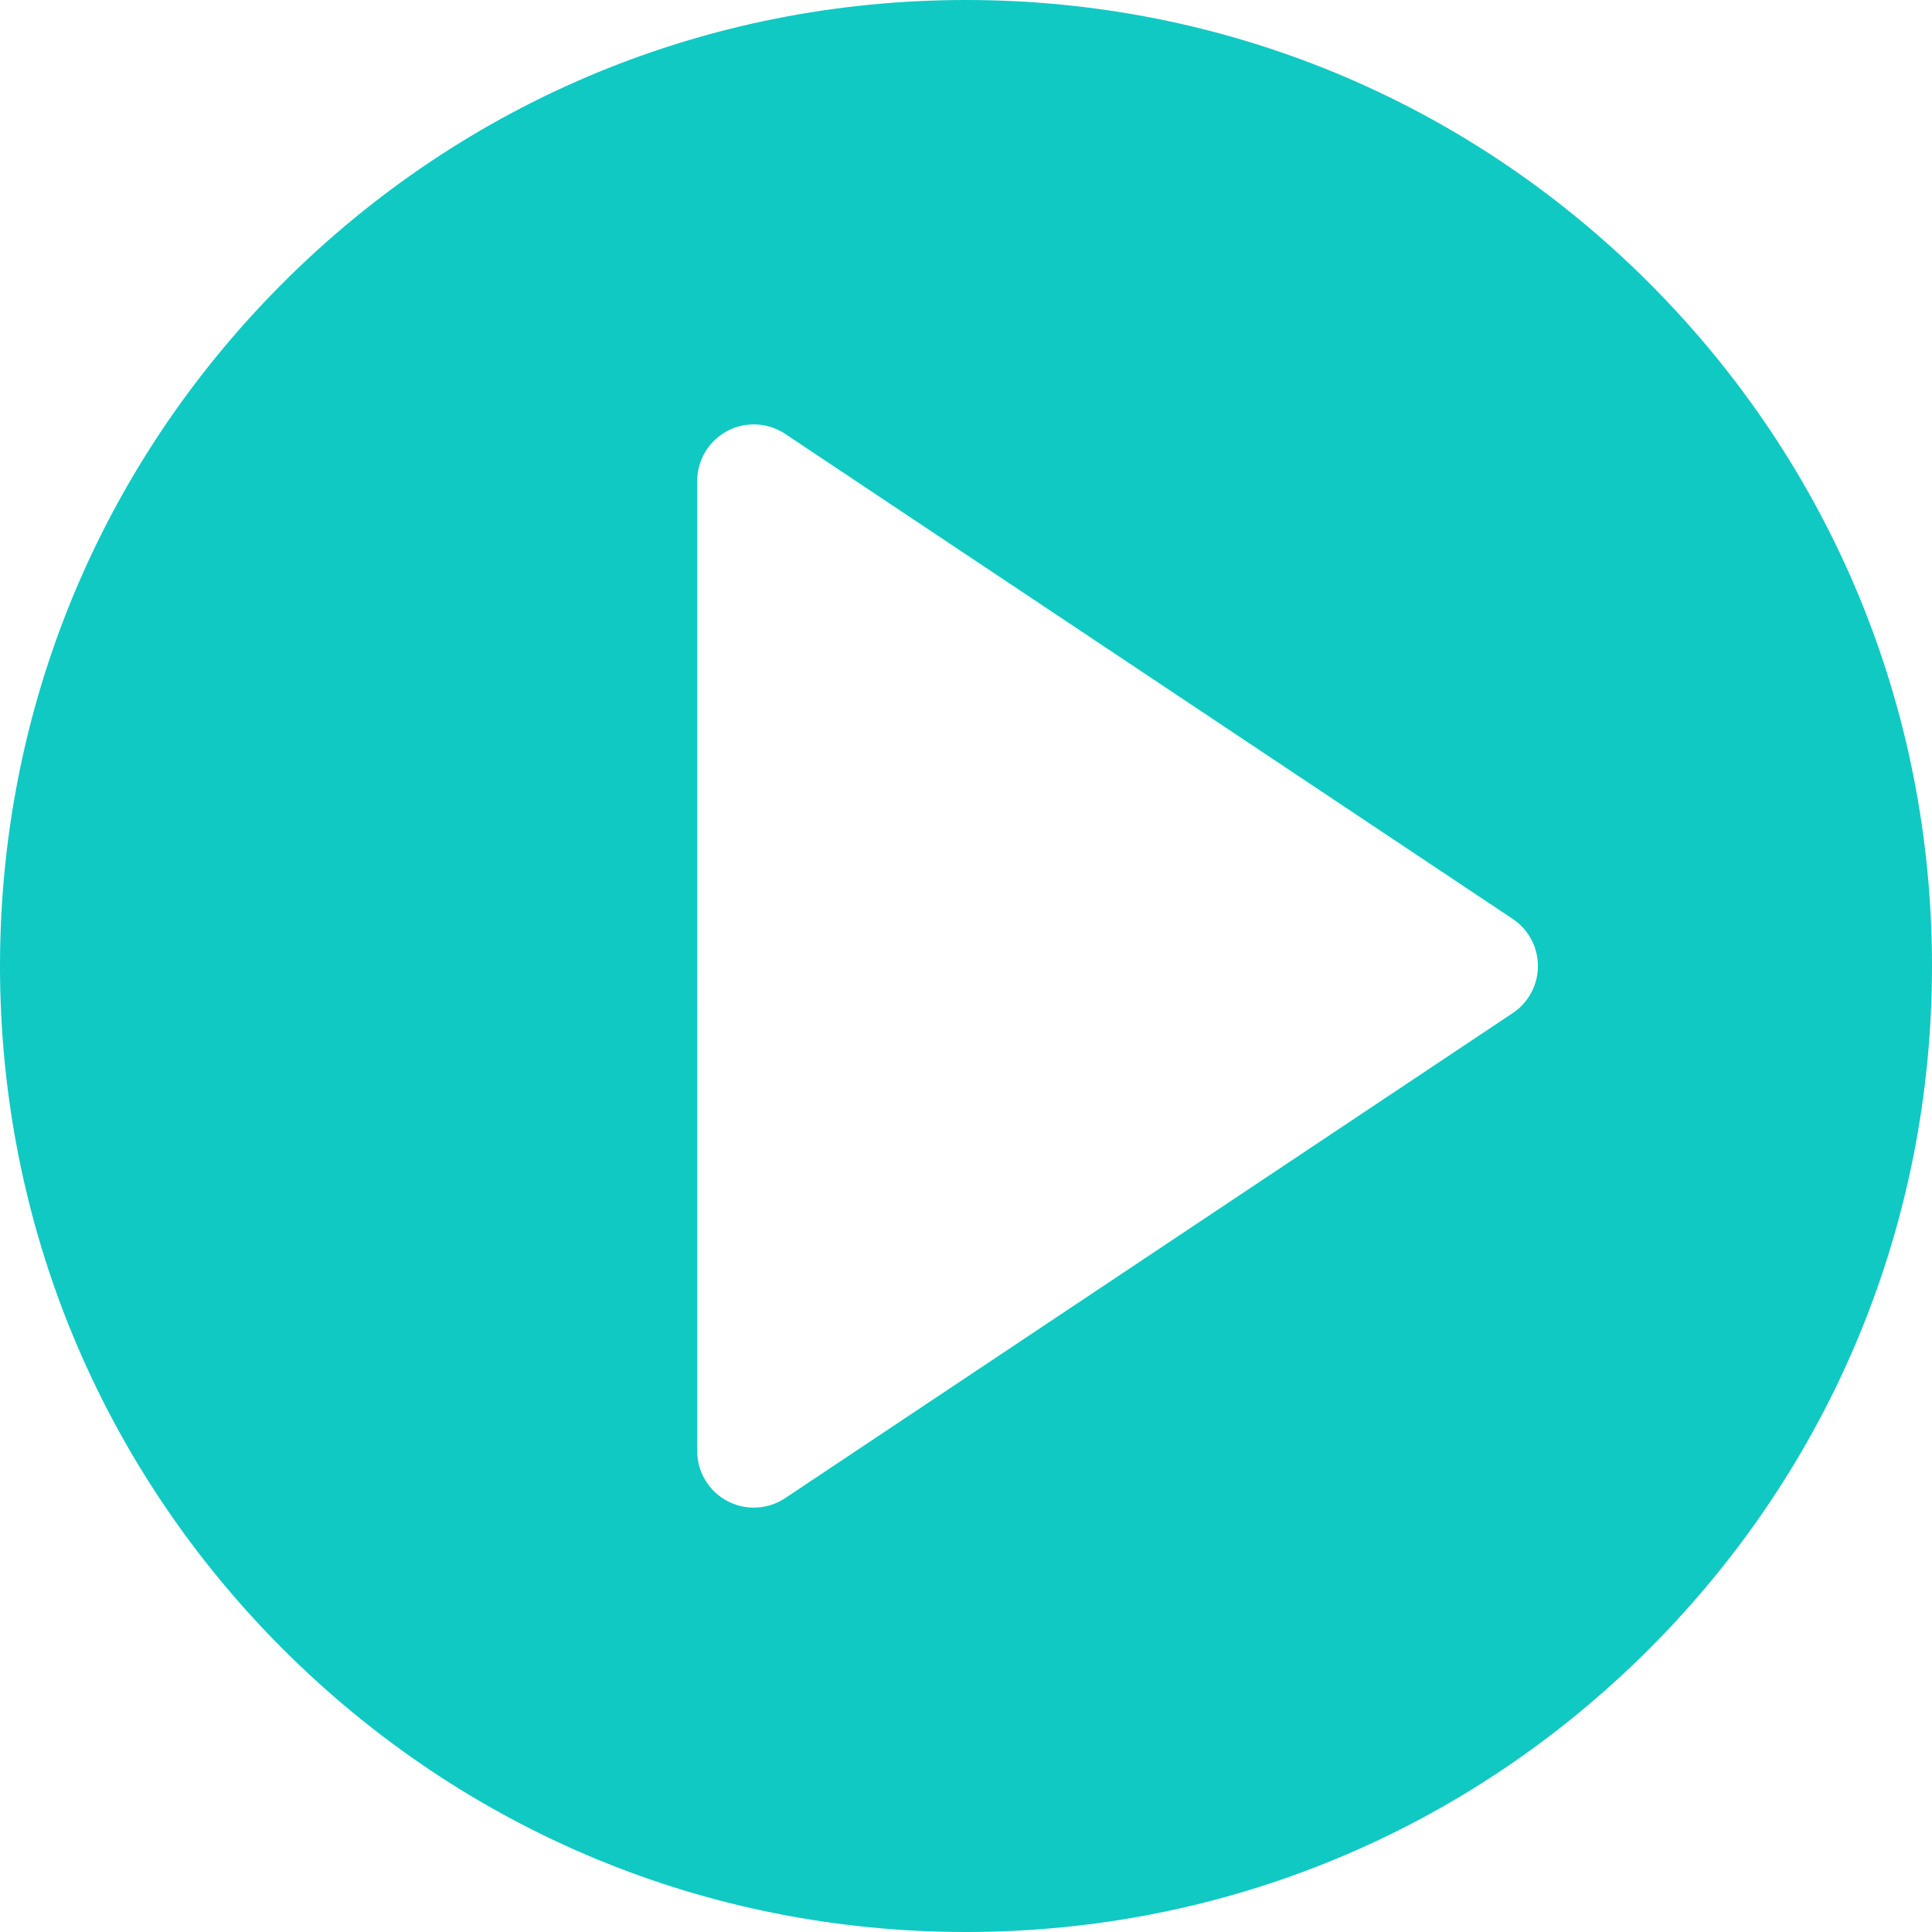<?xml version="1.0"?>
<svg xmlns="http://www.w3.org/2000/svg" xmlns:xlink="http://www.w3.org/1999/xlink" xmlns:svgjs="http://svgjs.com/svgjs" version="1.1" width="512" height="512" x="0" y="0" viewBox="0 0 512 512" style="enable-background:new 0 0 512 512" xml:space="preserve" class=""><g>
<g xmlns="http://www.w3.org/2000/svg">
	<g>
		<path d="M437.019,74.98C388.667,26.628,324.38,0,256,0C187.619,0,123.332,26.629,74.98,74.98C26.629,123.332,0,187.62,0,256    c0,68.381,26.629,132.668,74.98,181.02C123.332,485.371,187.619,512,256,512c68.38,0,132.667-26.629,181.019-74.98    C485.371,388.667,512,324.38,512,256S485.371,123.333,437.019,74.98z M400.887,268.482L208.086,397.014    c-2.51,1.674-5.411,2.52-8.321,2.52c-2.427,0-4.859-0.588-7.077-1.775c-4.877-2.609-7.922-7.693-7.922-13.225V127.467    c0-5.532,3.045-10.615,7.922-13.225c4.876-2.61,10.795-2.325,15.398,0.745L400.887,243.52c4.173,2.782,6.68,7.466,6.68,12.481    C407.566,261.017,405.06,265.699,400.887,268.482z" fill="#10c9c3" data-original="#000000" style="" class=""/>
	</g>
</g>
<g xmlns="http://www.w3.org/2000/svg">
</g>
<g xmlns="http://www.w3.org/2000/svg">
</g>
<g xmlns="http://www.w3.org/2000/svg">
</g>
<g xmlns="http://www.w3.org/2000/svg">
</g>
<g xmlns="http://www.w3.org/2000/svg">
</g>
<g xmlns="http://www.w3.org/2000/svg">
</g>
<g xmlns="http://www.w3.org/2000/svg">
</g>
<g xmlns="http://www.w3.org/2000/svg">
</g>
<g xmlns="http://www.w3.org/2000/svg">
</g>
<g xmlns="http://www.w3.org/2000/svg">
</g>
<g xmlns="http://www.w3.org/2000/svg">
</g>
<g xmlns="http://www.w3.org/2000/svg">
</g>
<g xmlns="http://www.w3.org/2000/svg">
</g>
<g xmlns="http://www.w3.org/2000/svg">
</g>
<g xmlns="http://www.w3.org/2000/svg">
</g>
</g></svg>
